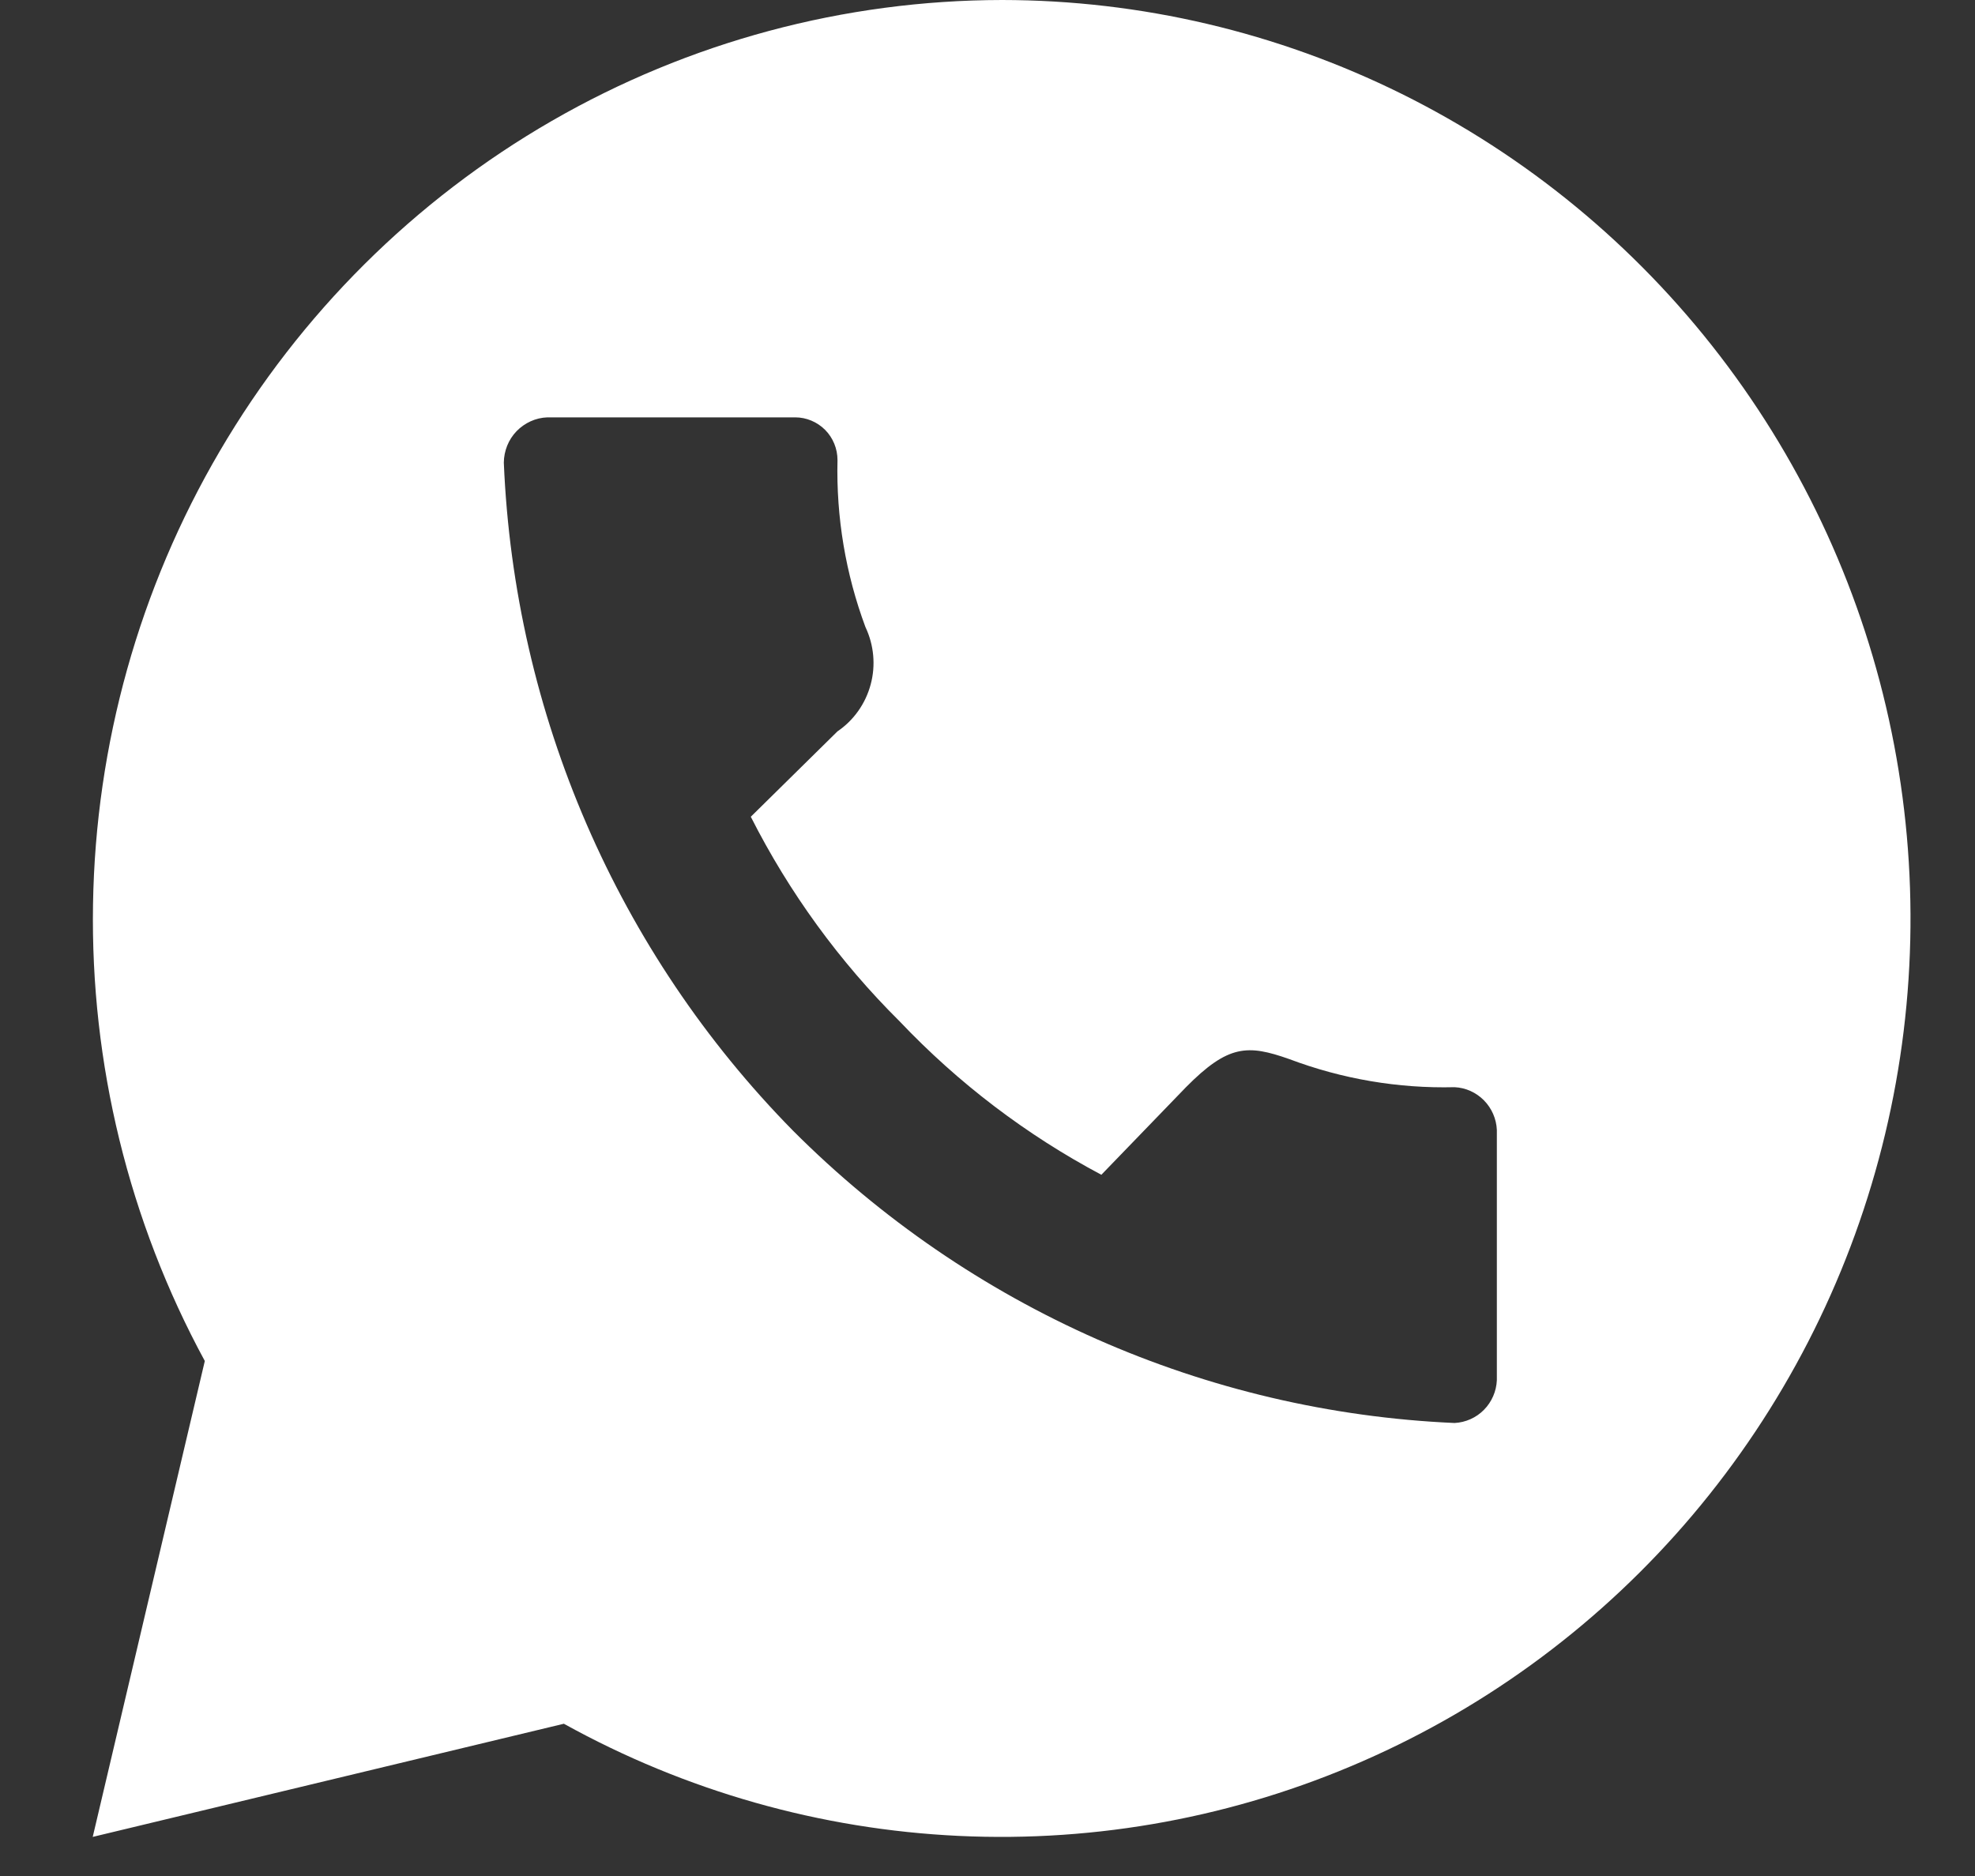 <svg width="20" height="19" viewBox="0 0 20 19" fill="none" xmlns="http://www.w3.org/2000/svg">
<rect x="0" y="0" width="20" height="19" fill="#333333" stroke="none"/>
<path d="M10.147 0C8.548 0.002 6.976 0.424 5.587 1.225C4.198 2.026 3.039 3.179 2.225 4.57C1.41 5.96 0.968 7.541 0.942 9.157C0.915 10.773 1.305 12.367 2.074 13.784L0.939 18.604L5.71 17.458C6.941 18.14 8.309 18.528 9.711 18.594C11.113 18.66 12.512 18.401 13.8 17.837C15.088 17.274 16.231 16.42 17.142 15.342C18.053 14.263 18.709 12.989 19.058 11.615C19.407 10.242 19.44 8.806 19.156 7.418C18.872 6.029 18.277 4.725 17.417 3.604C16.557 2.483 15.455 1.576 14.195 0.951C12.935 0.327 11.551 0.001 10.147 0ZM5.543 4.227H8.053C8.166 4.227 8.275 4.273 8.356 4.354C8.436 4.435 8.481 4.545 8.481 4.66C8.467 5.237 8.563 5.811 8.764 6.351C8.85 6.532 8.869 6.739 8.817 6.932C8.765 7.126 8.646 7.295 8.481 7.407L7.603 8.272C7.992 9.04 8.501 9.74 9.111 10.345C9.704 10.97 10.394 11.495 11.153 11.898L12.01 11.011C12.438 10.578 12.635 10.578 13.055 10.726C13.59 10.928 14.159 11.025 14.73 11.011C14.842 11.016 14.948 11.064 15.027 11.144C15.106 11.224 15.153 11.331 15.158 11.444V13.979C15.153 14.092 15.106 14.199 15.027 14.279C14.948 14.359 14.842 14.406 14.73 14.412C12.21 14.301 9.822 13.246 8.031 11.452C6.253 9.645 5.208 7.231 5.102 4.686C5.103 4.567 5.149 4.452 5.231 4.367C5.314 4.282 5.425 4.231 5.543 4.227Z" fill="white"/>
</svg>
